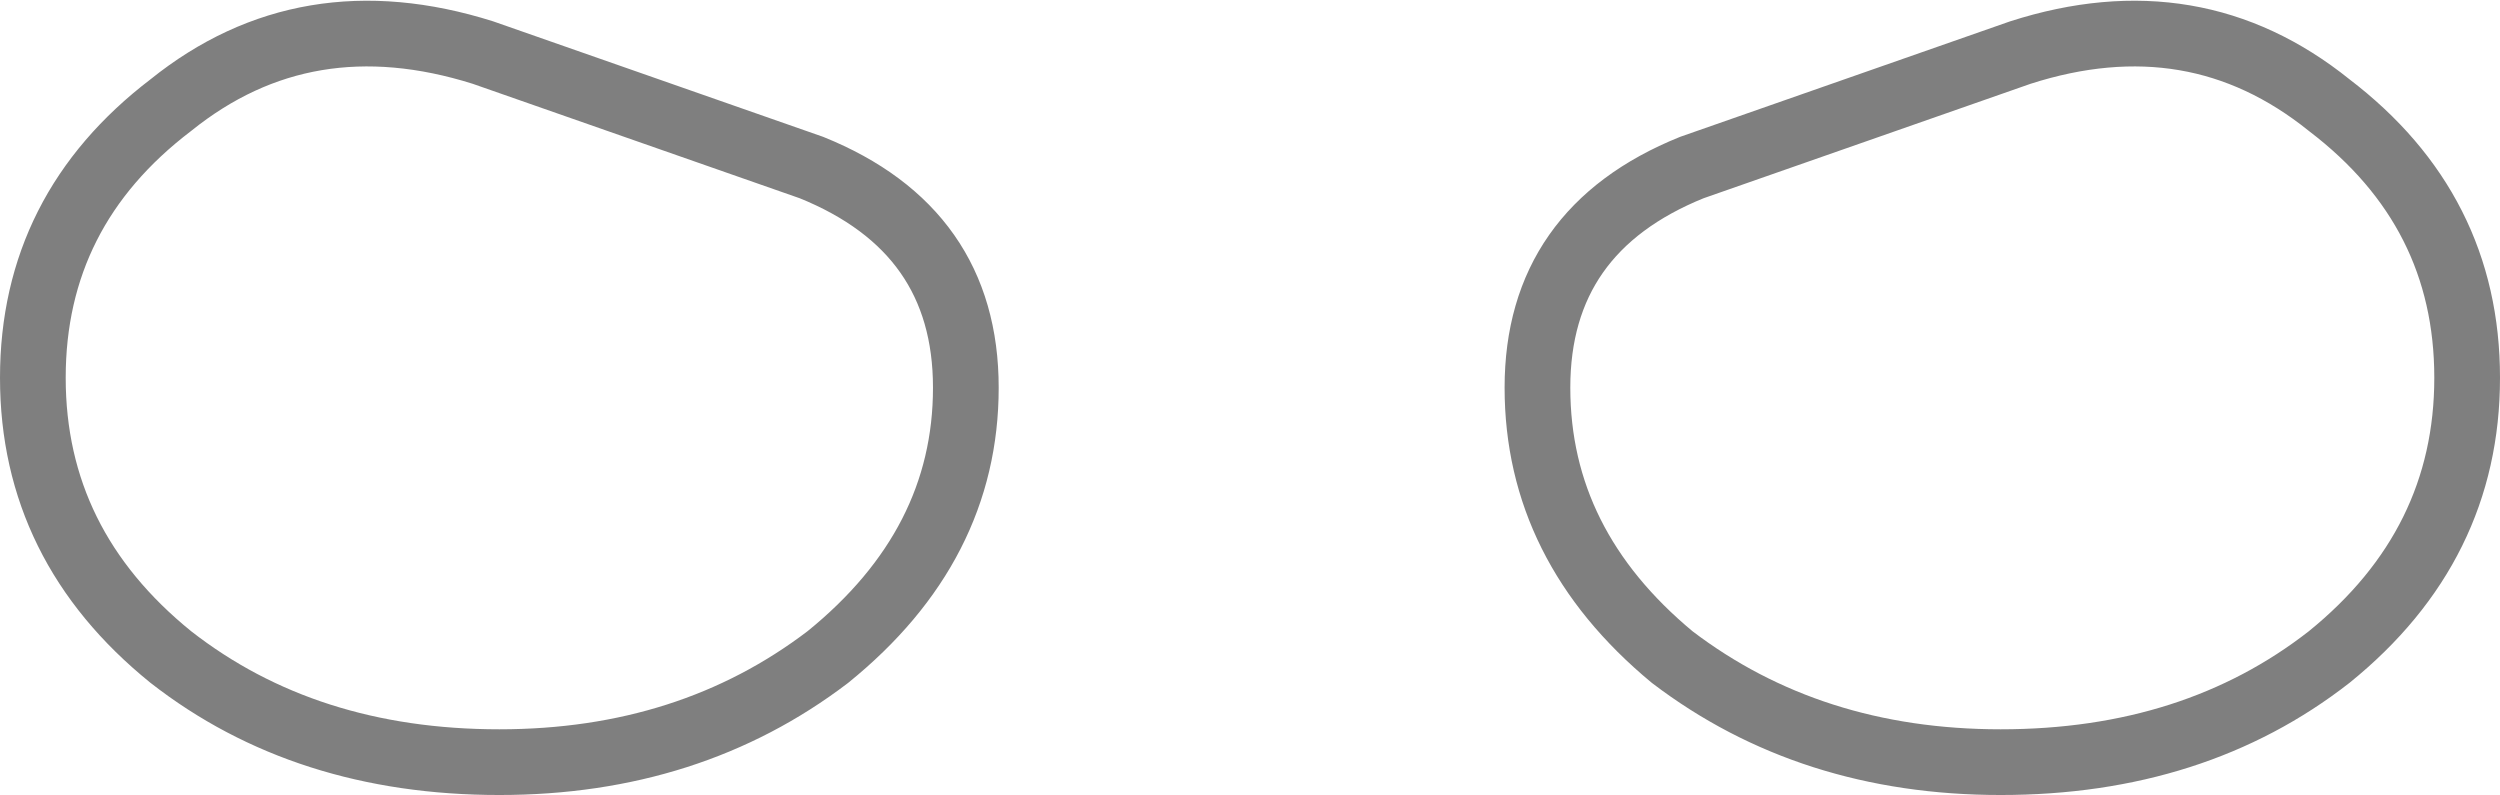 <?xml version="1.0" encoding="UTF-8" standalone="no"?>
<svg xmlns:xlink="http://www.w3.org/1999/xlink" height="12.1px" width="38.05px" xmlns="http://www.w3.org/2000/svg">
  <g transform="matrix(1.0, 0.0, 0.0, 1.0, -380.95, -130.7)">
    <path d="M395.65 136.6 Q395.65 139.0 393.55 140.7 391.45 142.3 388.55 142.3 385.6 142.3 383.55 140.7 381.45 139.0 381.45 136.45 381.45 133.9 383.55 132.3 385.6 130.65 388.3 131.5 L393.3 133.25 Q395.65 134.2 395.65 136.6 M411.4 142.3 Q414.35 142.3 416.4 140.7 418.5 139.0 418.5 136.45 418.5 133.9 416.4 132.3 414.35 130.65 411.7 131.5 L406.7 133.25 Q404.35 134.2 404.35 136.6 404.35 139.0 406.4 140.7 408.5 142.3 411.4 142.3" fill="none" stroke="#000000" stroke-linecap="round" stroke-linejoin="round" stroke-opacity="0.502" stroke-width="1.0"/>
  </g>
</svg>

